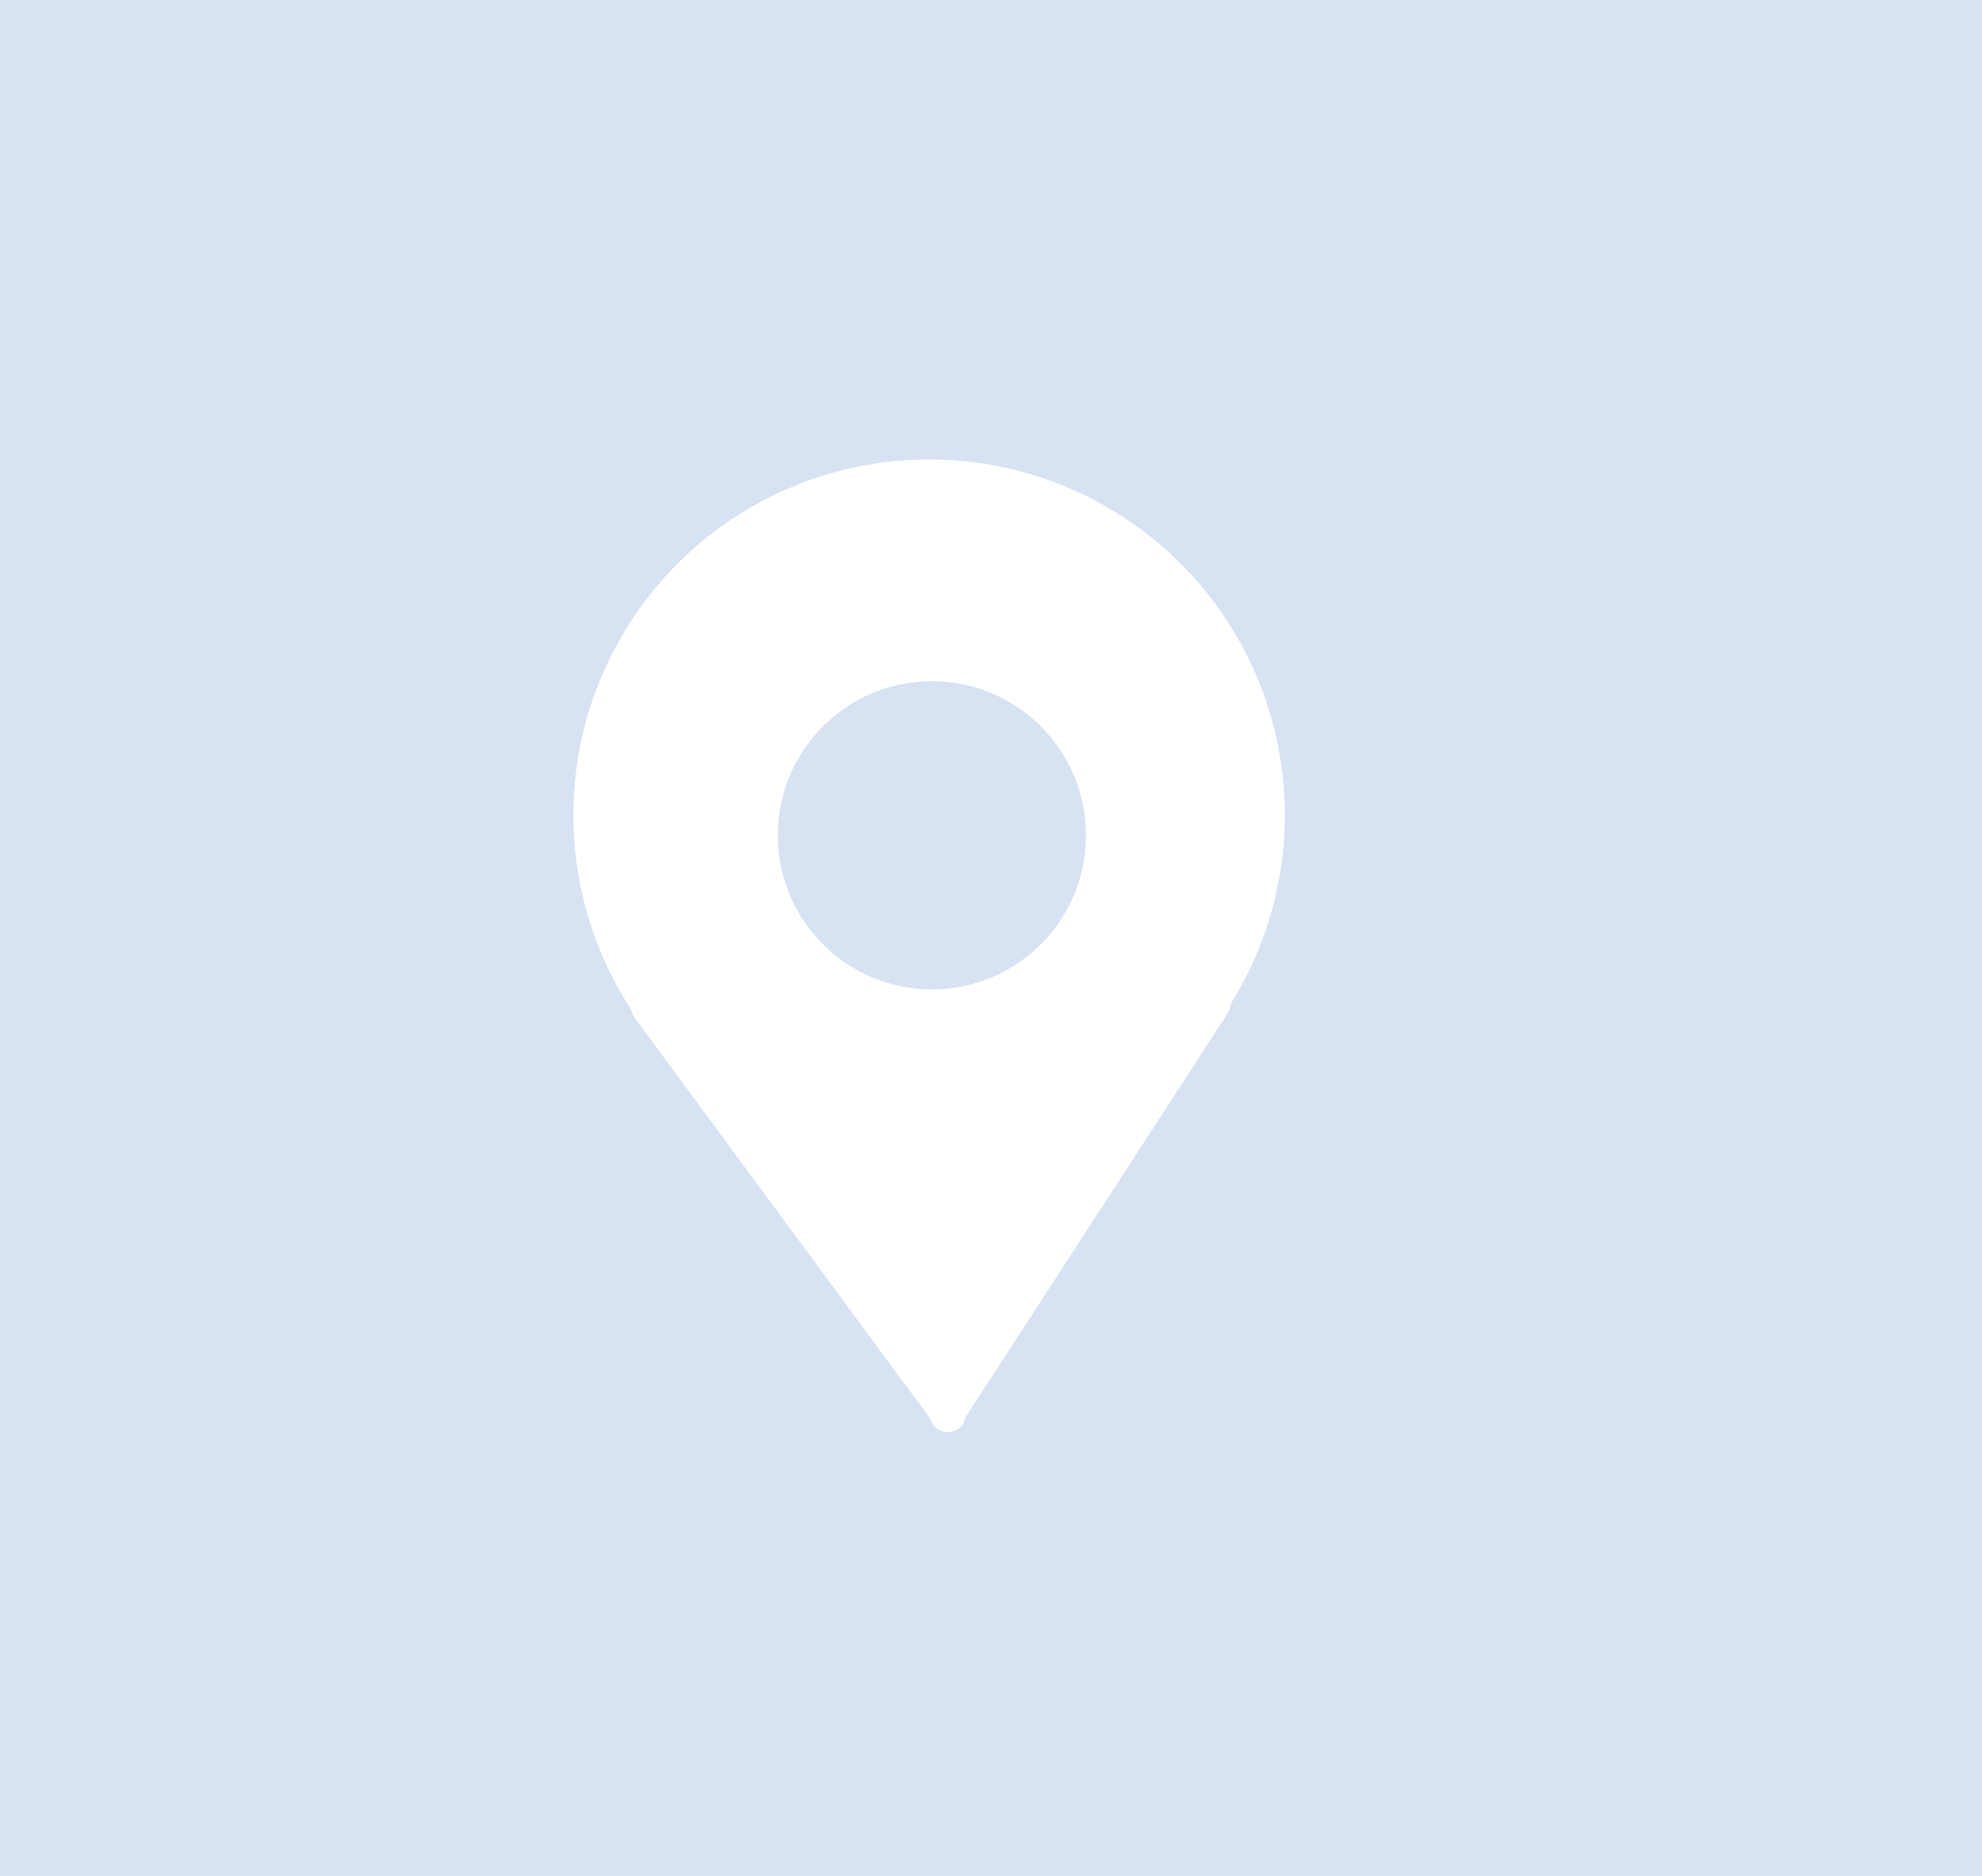 <svg id="Layer_1" data-name="Layer 1" xmlns="http://www.w3.org/2000/svg" viewBox="0 0 642.4 607.92"><defs><style>.cls-1,.cls-5{fill:#d7e2f3;}.cls-2,.cls-3,.cls-4{fill:#fff;}.cls-2,.cls-3,.cls-5{stroke:#fff;}.cls-2,.cls-5{stroke-miterlimit:10;}.cls-3{stroke-linecap:round;stroke-linejoin:round;stroke-width:11px;}</style></defs><title>ayoc</title><rect class="cls-1" width="642.4" height="607.92"/><path class="cls-1" d="M570,378.11l.39,37c0,3.22,5,3.22,5,0l-.39-37c0-3.21-5-3.22-5,0Z"/><circle class="cls-2" cx="301.14" cy="264.19" r="114.81"/><line class="cls-3" x1="210.1" y1="326.55" x2="307.46" y2="458.55"/><line class="cls-3" x1="393.36" y1="325.31" x2="306.86" y2="458.55"/><path class="cls-4" d="M321.56,372.5A308.3,308.3,0,0,1,313,422.15c-.82,3.17,3.71,4.3,4.82,1.33l17.49-46.74c1.06-2.84-3-4.07-4.57-1.93-8.93,12.49-15.08,26.52-21.11,40.56l4.57.6c-1.68-5.29,2.85-13,5.16-17.6a102.78,102.78,0,0,1,8.33-13.74l-4.32-2.52-9.18,19.1,4.57,1.93a61.32,61.32,0,0,1,10.51-23.76L325,376.85a32,32,0,0,1-6.44,9.7l4.18,2.43a41.16,41.16,0,0,1,6.72-15.61l-4.32-2.52c-6,9.79-10.19,20.48-14.26,31.19-1,2.63,3.33,4.47,4.57,1.93a396.47,396.47,0,0,1,23.87-42.22l-4.57-1.93L325.59,391c-.78,2.65,3.35,4.54,4.57,1.93l15.43-33.08L341,357.91l-1.63,4.69c-1.05,3,3.78,4.36,4.83,1.33l1.62-4.69c.91-2.64-3.37-4.5-4.57-1.92l-15.43,33.07,4.57,1.93,9.14-31.17c.81-2.79-3.06-4.25-4.57-1.92a397.39,397.39,0,0,0-23.88,42.21l4.57,1.93c3.92-10.32,7.95-20.57,13.76-30,1.71-2.78-2.5-5.13-4.32-2.52a44.59,44.59,0,0,0-7.22,16.8c-.48,2.34,2.34,4.33,4.18,2.43a36,36,0,0,0,7.22-10.7,2.5,2.5,0,0,0-4.32-2.53,65.07,65.07,0,0,0-11,25c-.55,2.61,3.27,4.62,4.56,1.92l9.19-19.1a2.5,2.5,0,0,0-4.32-2.52,102.67,102.67,0,0,0-10.48,18.33c-2.27,5.19-5.33,11.14-3.51,16.86.58,1.83,3.66,2.71,4.57.6,6-14,12.18-28.08,21.11-40.56l-4.57-1.93L313,422.15l4.82,1.33a316.78,316.78,0,0,0,8.72-51c.29-3.21-4.71-3.19-5,0Z"/><path class="cls-4" d="M297,373.52,292.67,387l29.38-12c-8.48-4.31-17.42-7.51-26.39-10.62-1.9-.66-3.8-1.32-5.69-2-1.08-.39-2.16-.8-3.23-1.21-1.86-.75-2.13-.85-.79-.29s1.08.45-.76-.37c-1-.48-2.07-1-3.08-1.5s-2-1.08-3-1.66q5,3.67,5.22,10.67L247,378.13a70.18,70.18,0,0,0,12.35,17,52.91,52.91,0,0,0,9.41,7.82c2.09,1.28-3-2,.07.16,4.15,2.86-2.48-2.23-1.05-2.15.17,0,4.35,11.53,4.25,11.32,1.55,3.25,3.45,6.32,5.26,9.42l11.07,18.92a20.14,20.14,0,0,0,17.27,9.91c6.4,0,14.55-3.67,17.27-9.91,6.89-15.8,13.82-31.68,22.8-46.43,2.28-3.74,4.68-7.4,7.24-10.94.22-.31,3.73-4.85,1.12-1.55,2.16-2.73,4.34-5.46,6.42-8.24,6.08-8.12,9.71-17.4,13.31-26.82,3.75-9.79-4.13-22.36-14-24.6-11.42-2.6-20.59,3.49-24.6,14-.27.71-3,7.54-1.28,3.49-.7,1.63-1.44,3.24-2.26,4.82-1.09,2.12-2.39,4.06-3.63,6.09-2.41,3.9,1.43-1.68-1.17,1.61a218.74,218.74,0,0,0-16.62,23.48c-8.55,14.33-15.24,29.66-21.9,44.93h34.54l-11.07-18.91c-1.68-2.87-3.28-5.76-4.89-8.66-1-1.88.79,2.79-.11-.83a40.19,40.19,0,0,0-3.05-8.14,32.46,32.46,0,0,0-6.66-9.07c-1.93-1.81-4.35-3.45-6.37-5-3.22-2.54,2.44,2.59-.8-.74-1.87-1.91-3.75-3.72-5.51-5.75,3,3.46-.13-.42-.57-1.14-.85-1.36-1.6-2.76-2.33-4.18-3.87-7.52-14.55-11.79-22.59-9.19-8.45,2.73-14.61,10.2-14.68,19.29-.13,18.15,16.62,25.7,31,31.4,4.81,1.91,9.73,3.53,14.62,5.24,2.44.86,4.87,1.76,7.29,2.68,1.8.68,1.68.78,0,0,1.55.74,3.11,1.45,4.65,2.23,11.83,6,25.24.84,29.38-11.95l4.35-13.46c3.23-10-3.75-22.28-14-24.6a20.44,20.44,0,0,0-24.6,14Z"/><circle class="cls-5" cx="302.04" cy="270.71" r="50.44"/></svg>